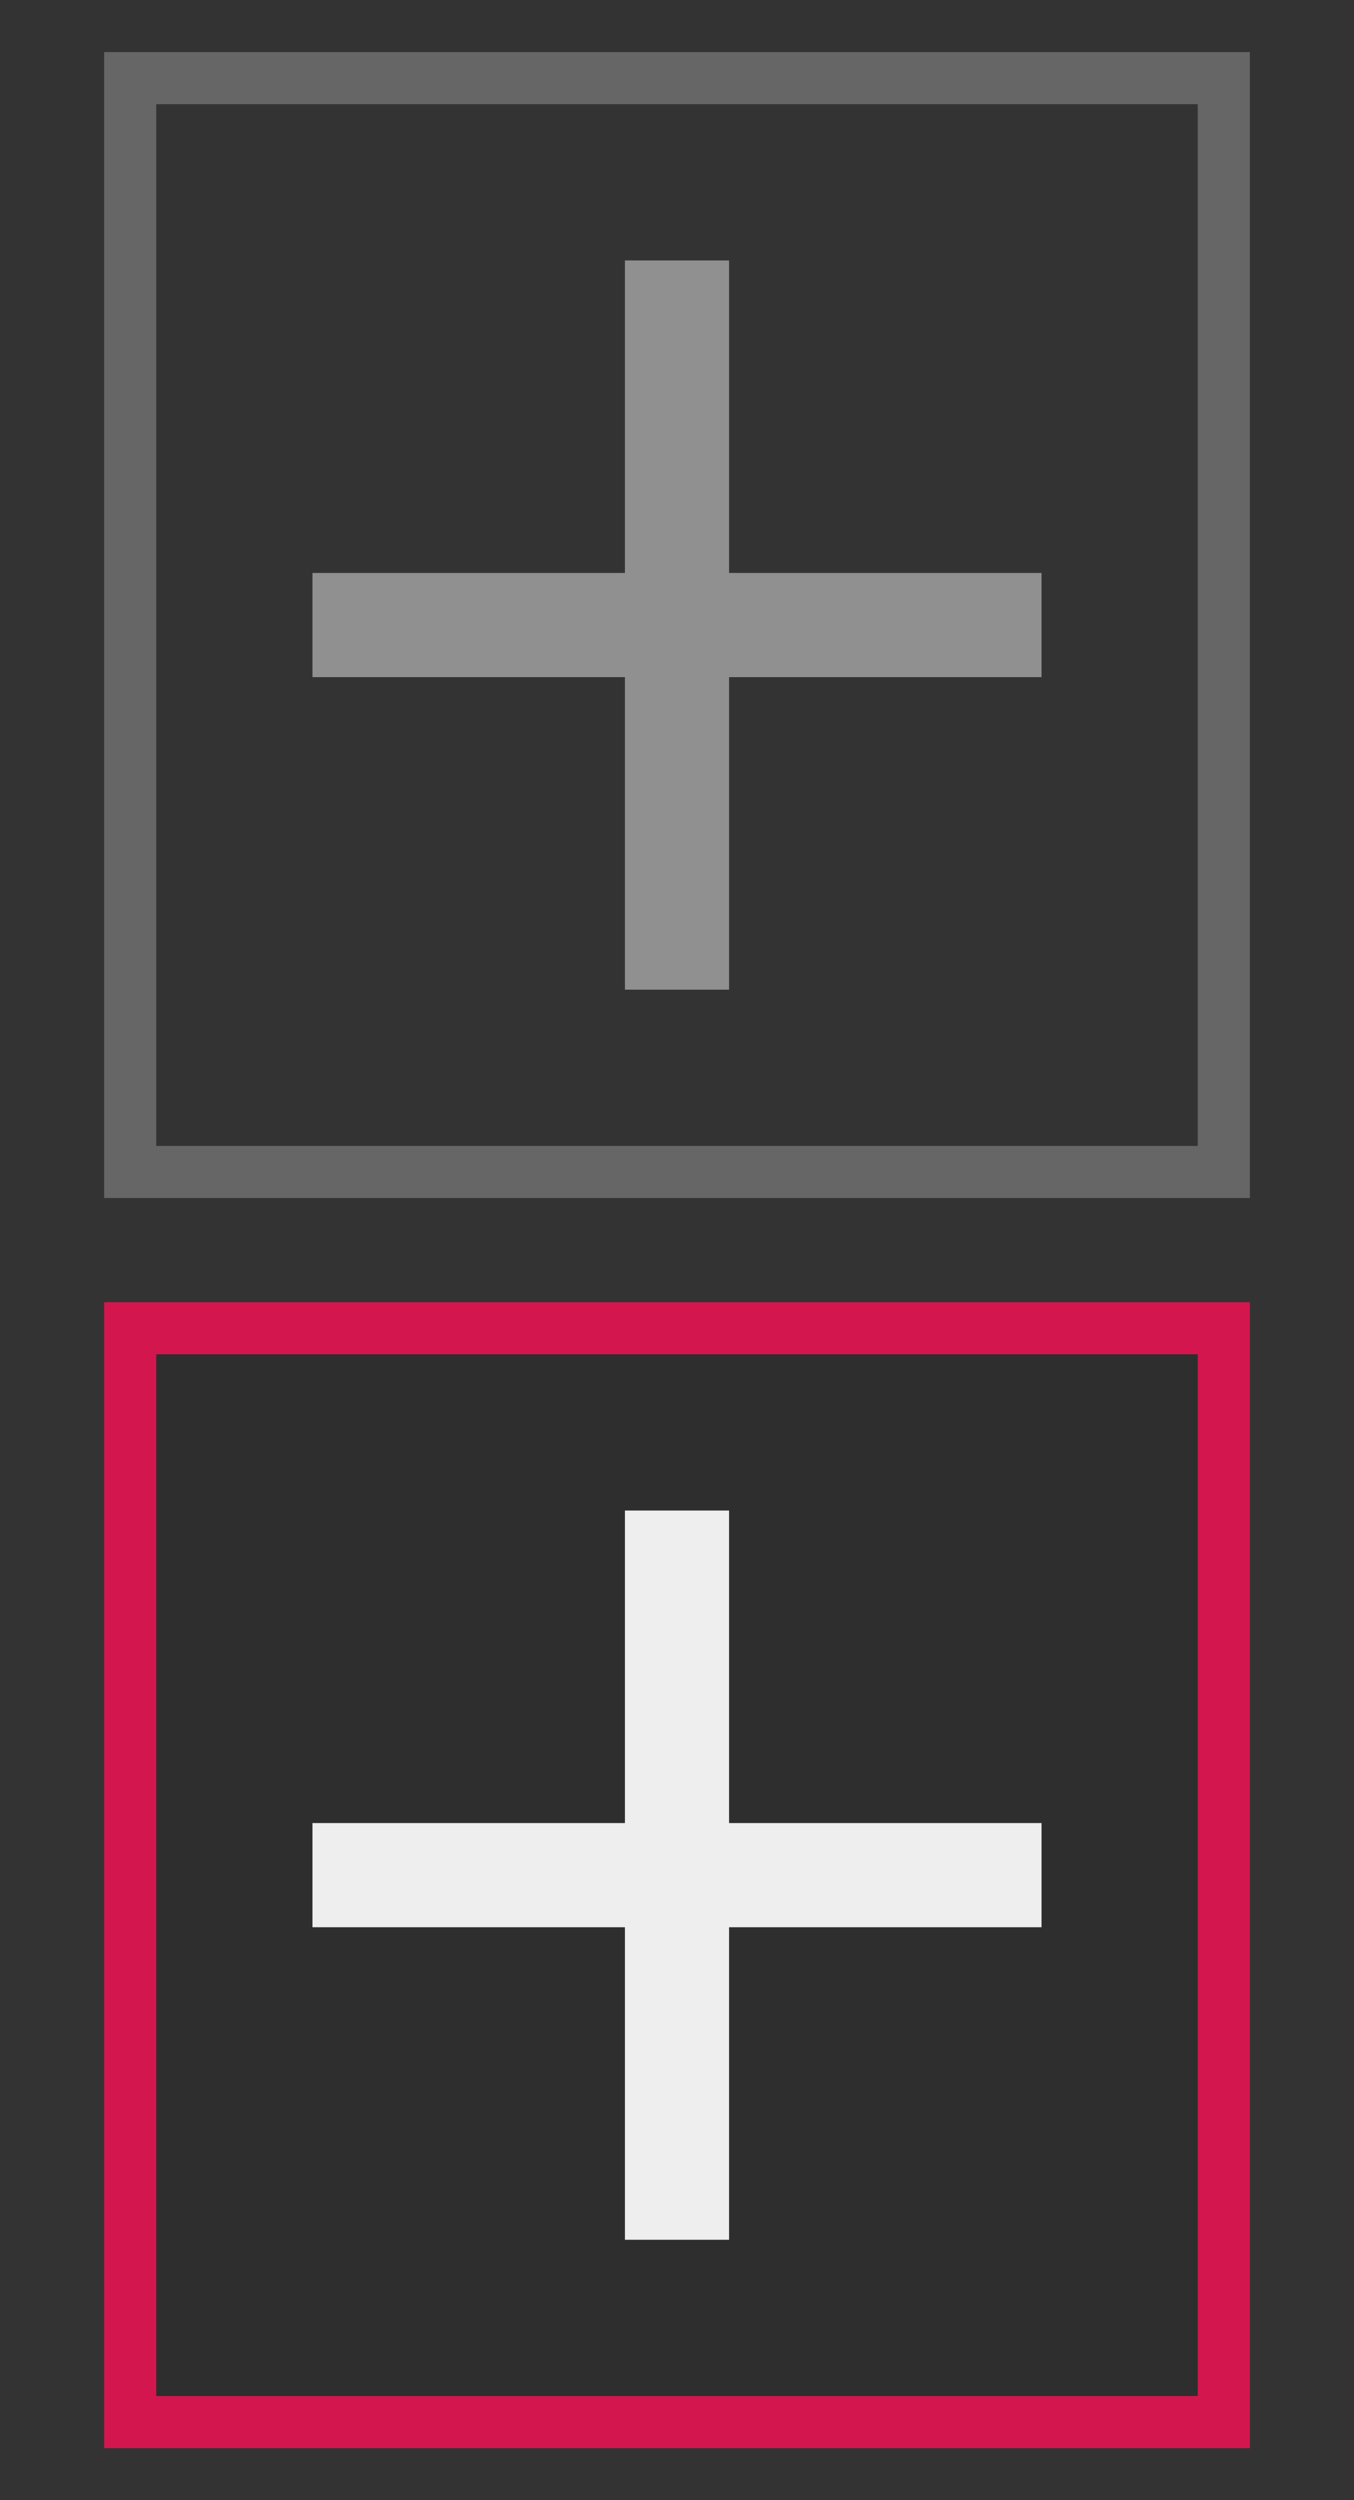 <svg width="13" height="24" viewBox="0 0 13 24" fill="none" xmlns="http://www.w3.org/2000/svg">
<rect x="0" y="0" width="13" height="24" fill="#333333" stroke="none"/>
<rect x="1.25" y="0.75" width="10.5" height="10.5" stroke="white" stroke-opacity="0.25" stroke-width="0.5"/>
<rect x="1.25" y="12.75" width="10.5" height="10.5" fill="black" fill-opacity="0.1" stroke="#D4164F" stroke-width="0.5"/>
<path fill-rule="evenodd" clip-rule="evenodd" d="M7 14.5H6V17.5H3V18.5H6V21.5H7V18.5H10V17.5H7V14.5Z" fill="#EEEEEE"/>
<path fill-rule="evenodd" clip-rule="evenodd" d="M7 2.5H6V5.5H3V6.5H6V9.5H7V6.5H10V5.5H7V2.5Z" fill="#EEEEEE" fill-opacity="0.5"/>
</svg>
